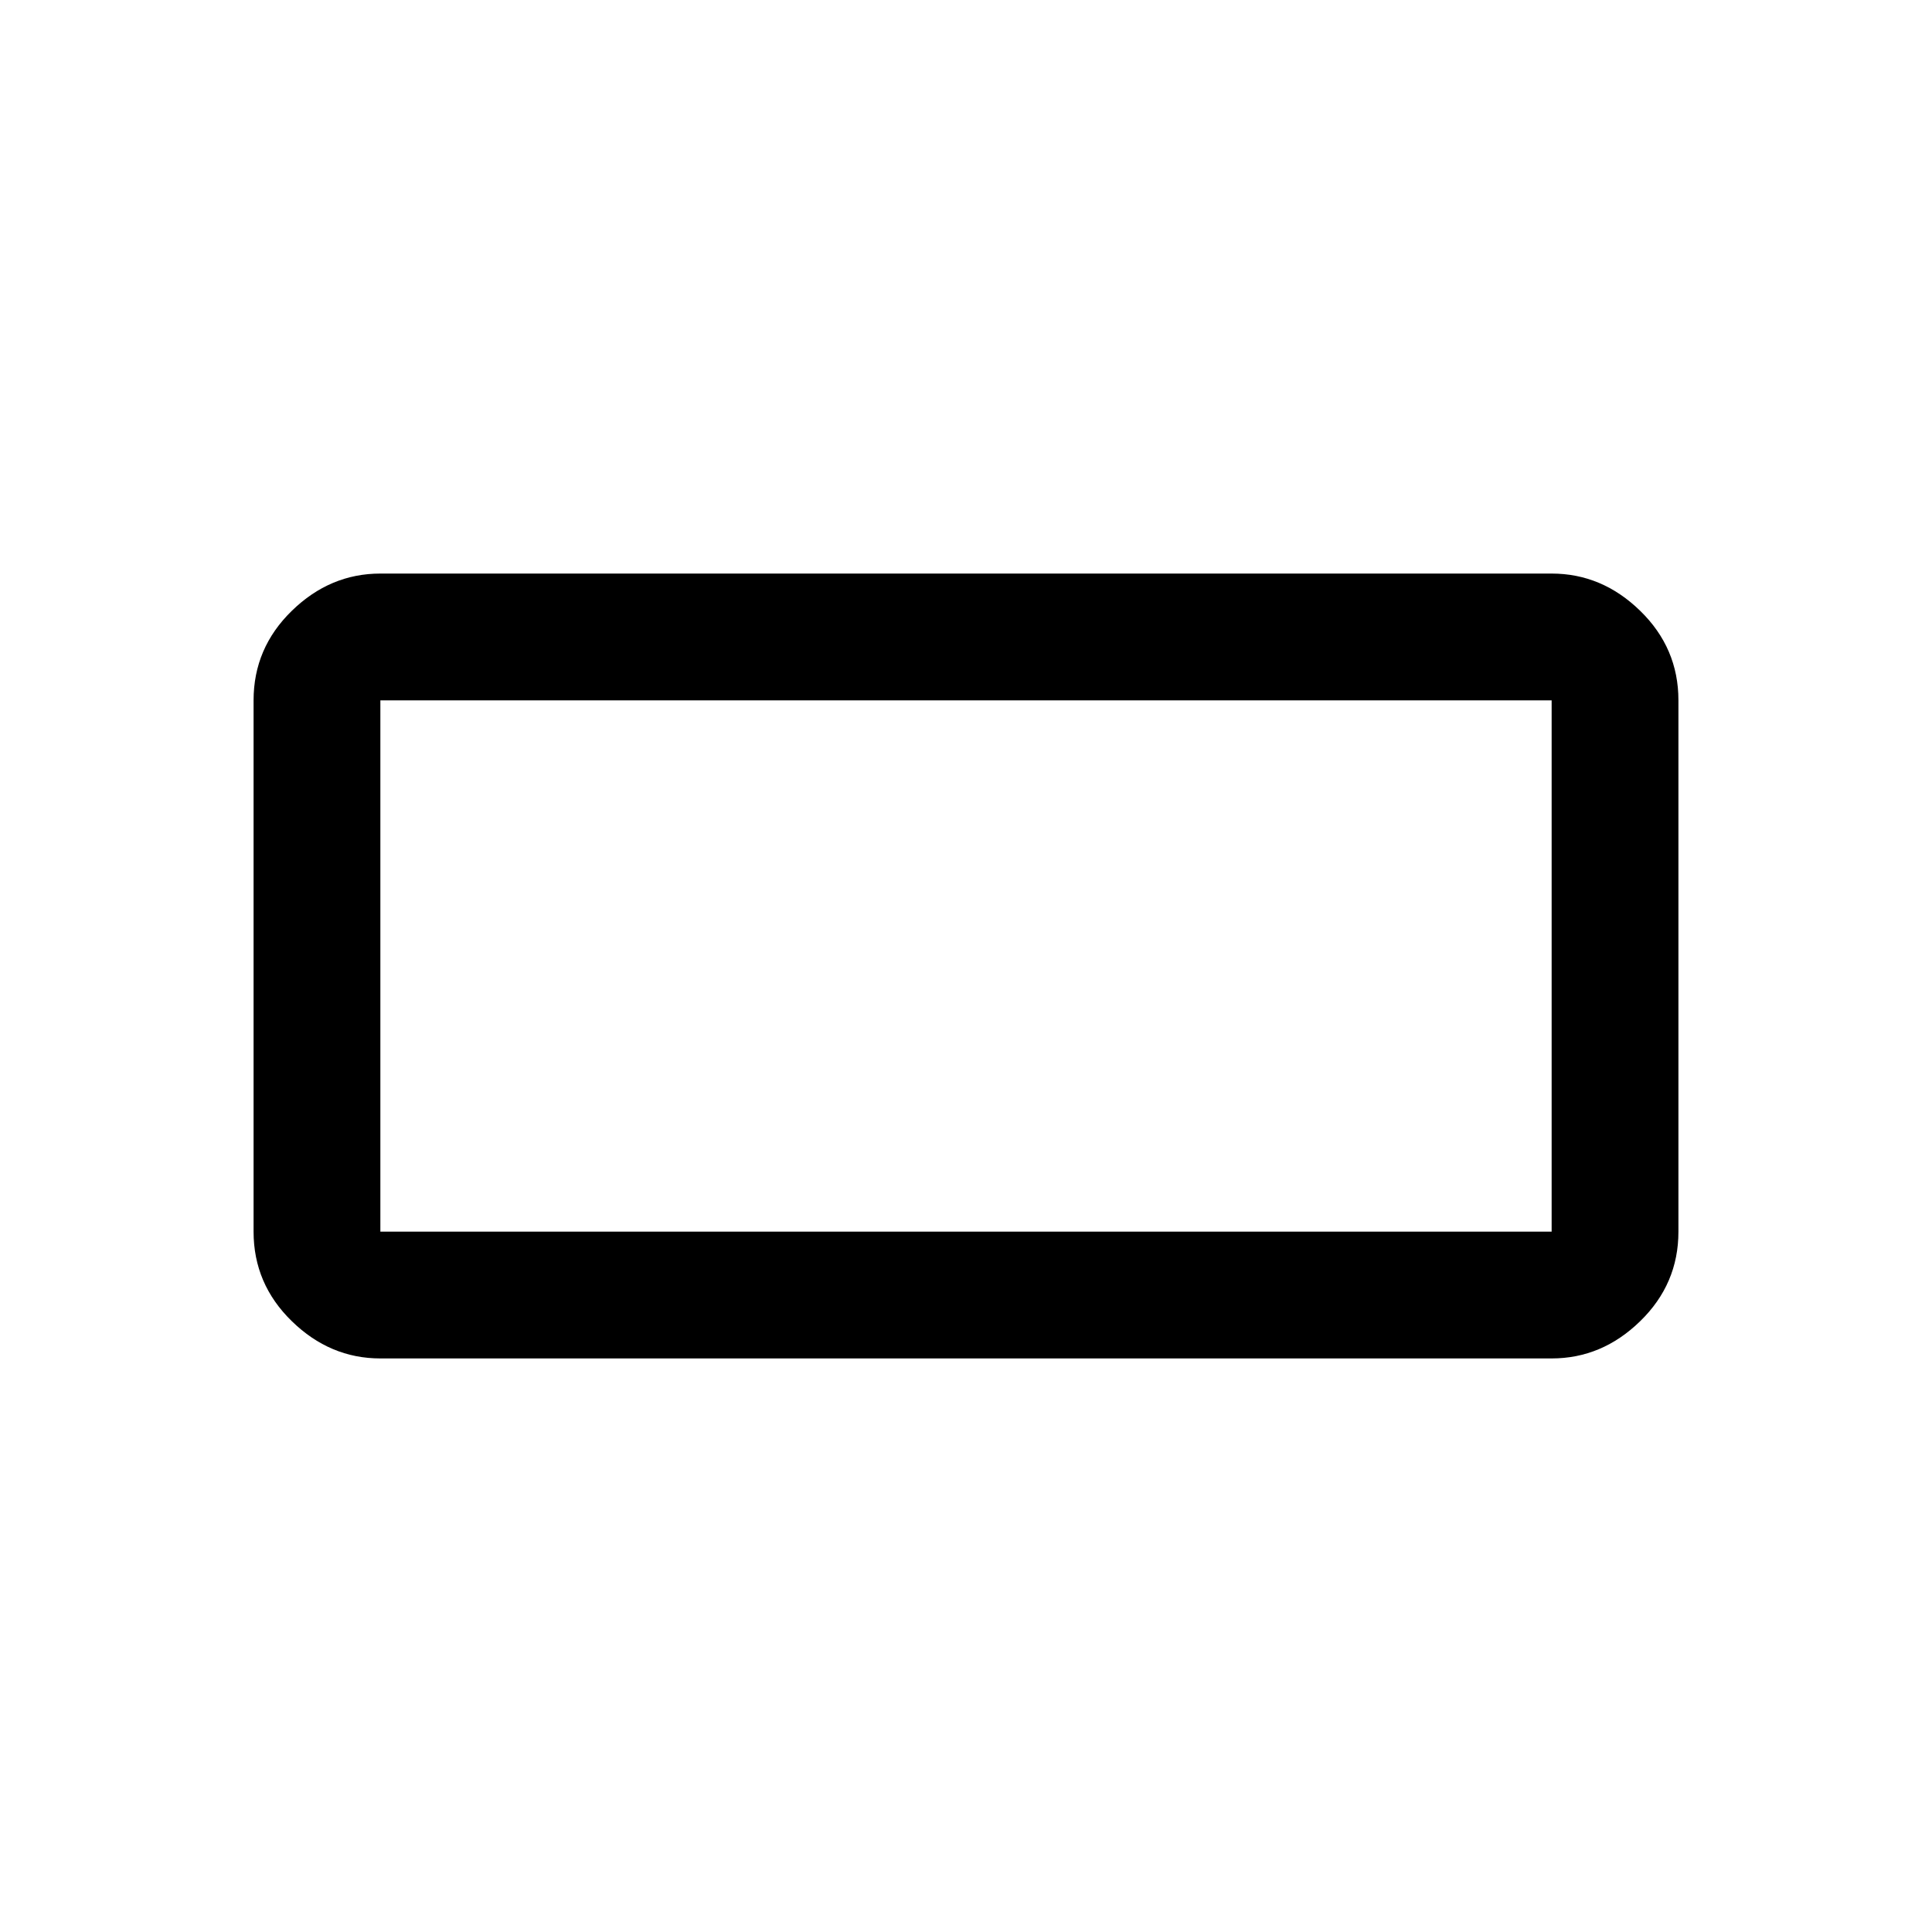 <svg xmlns="http://www.w3.org/2000/svg" height="40" width="40"><path d="M7.875 28.125q-1.042 0-1.833-.771-.792-.771-.792-1.854v-11q0-1.083.792-1.854.791-.771 1.833-.771h24.25q1.042 0 1.833.771.792.771.792 1.854v11q0 1.083-.792 1.854-.791.771-1.833.771Zm0-2.625h24.25v-11H7.875v11Zm0 0v-11 11Z"/></svg>